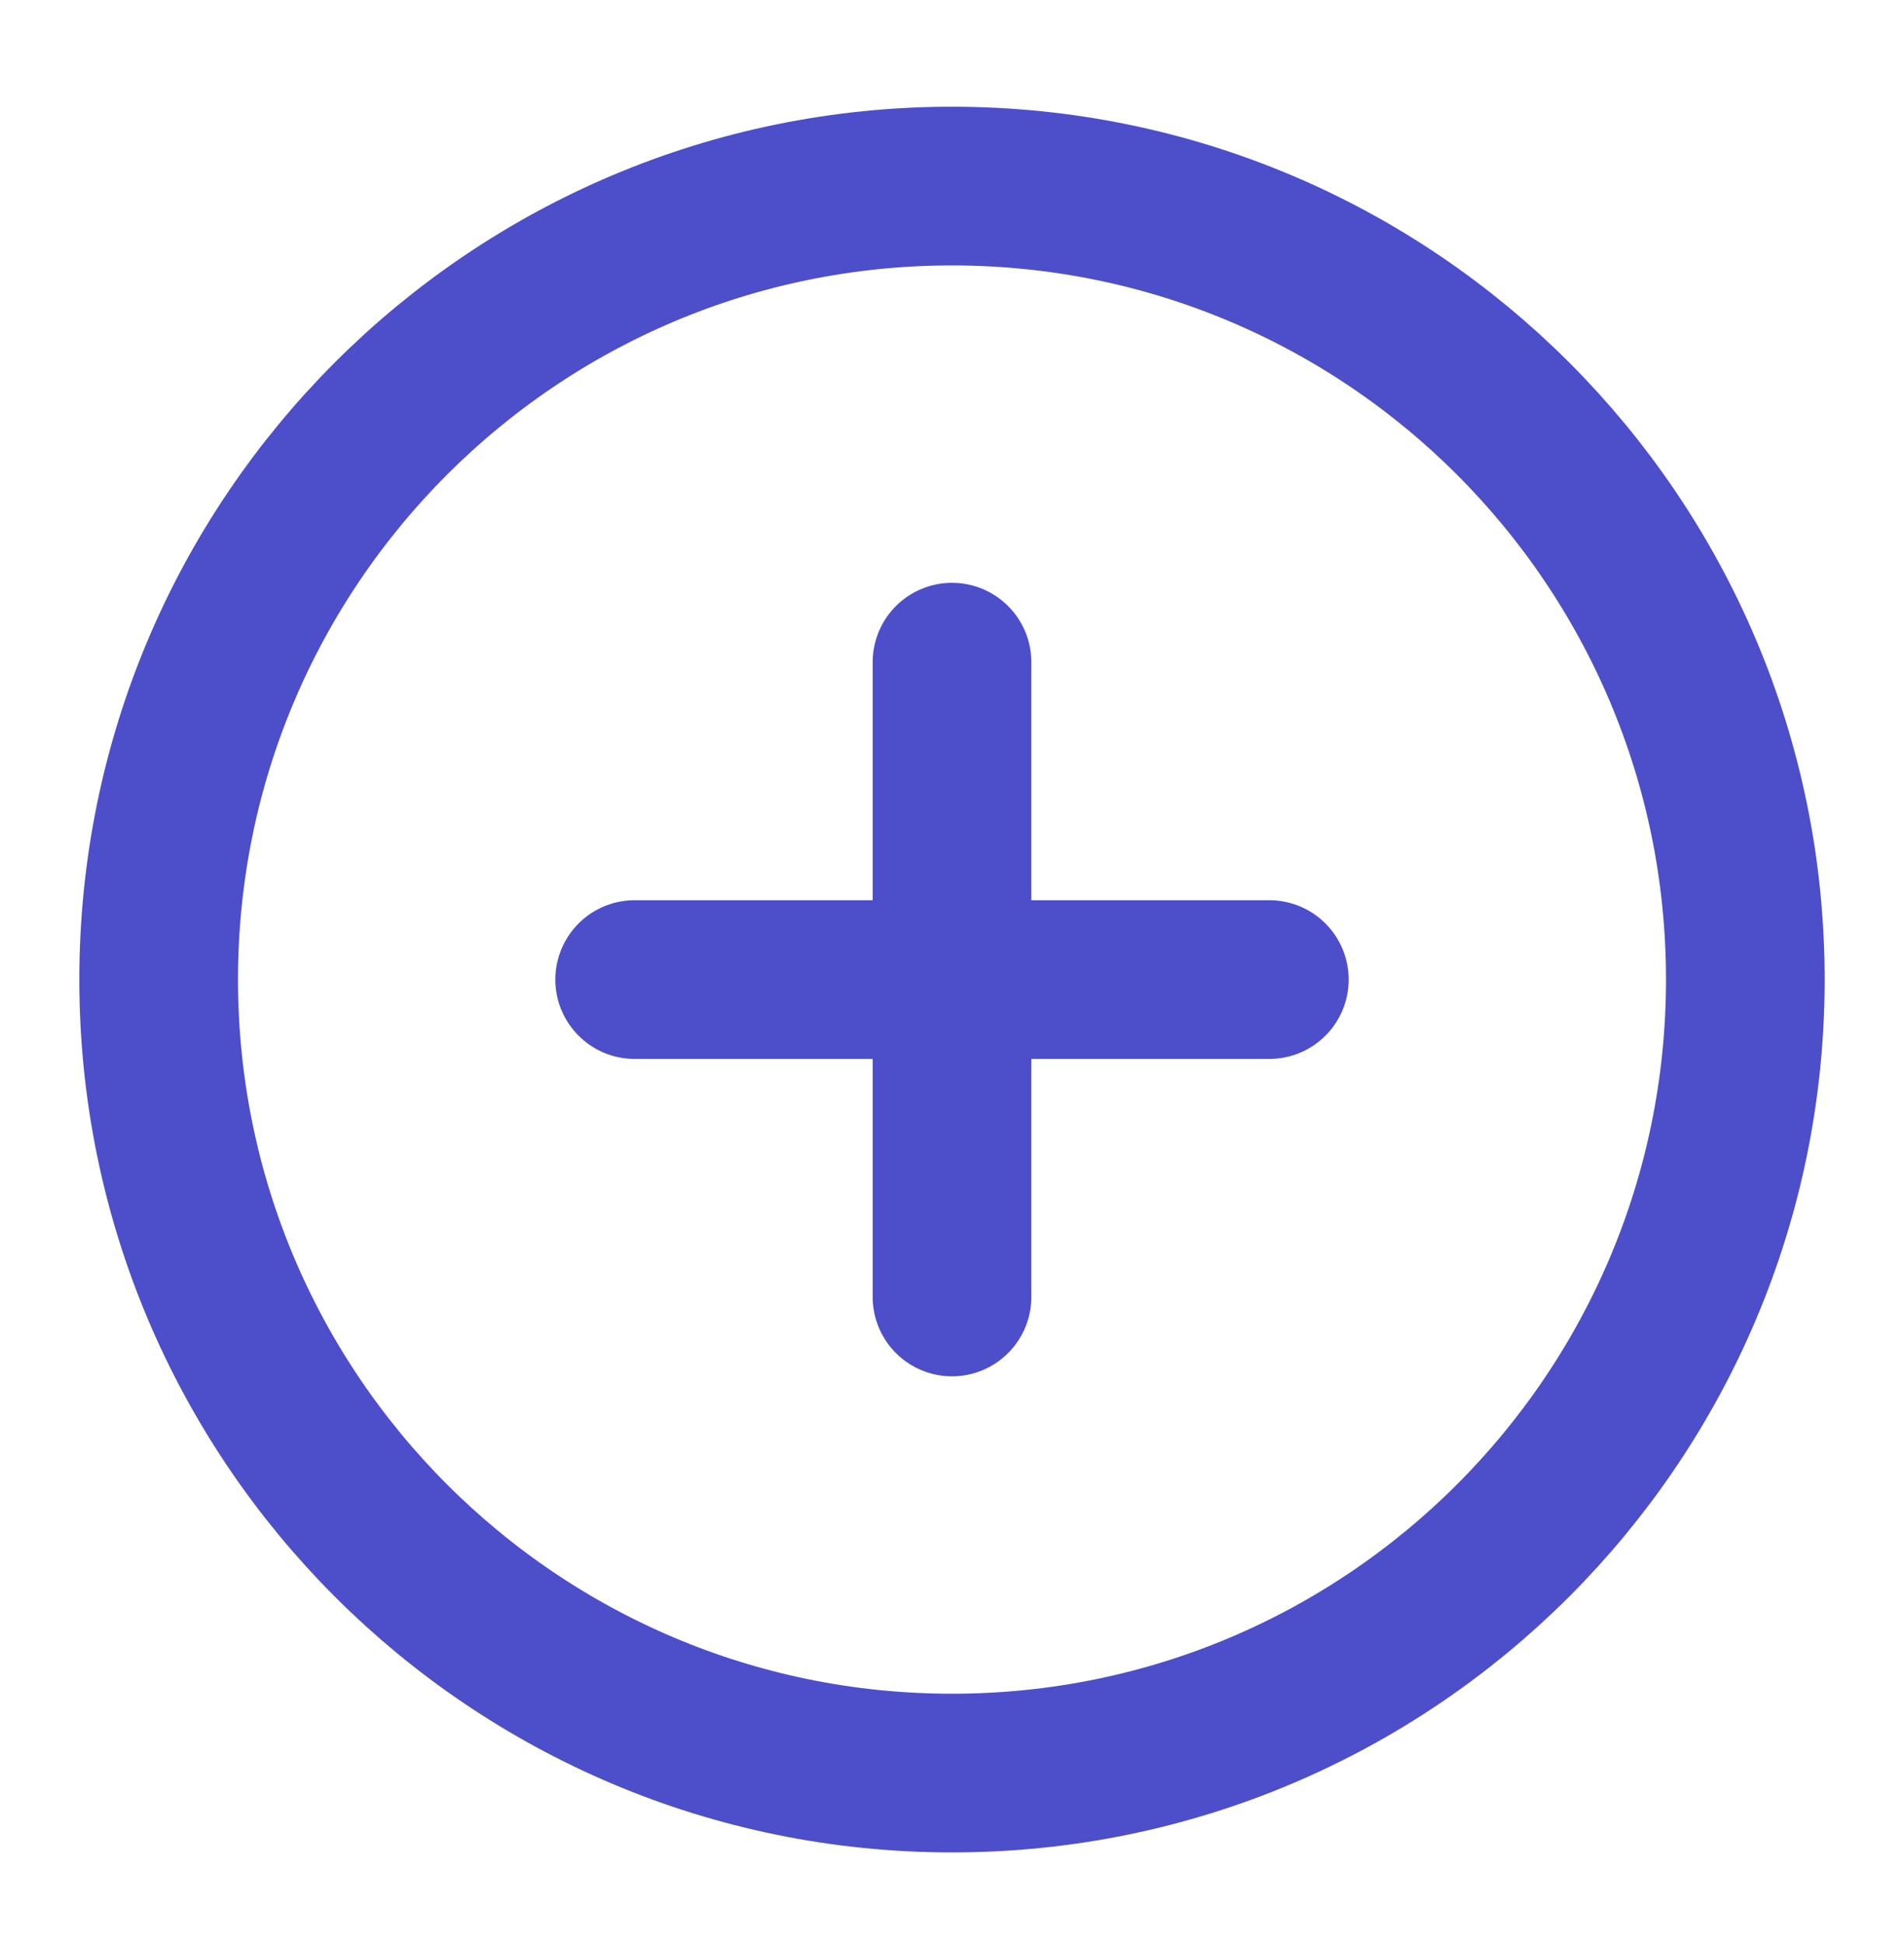 <svg width="48" height="49" viewBox="0 0 48 49" fill="none" xmlns="http://www.w3.org/2000/svg">
<path d="M24 16.69V32.69M16 24.69H32M44 24.69C44 35.735 35.046 44.69 24 44.69C12.954 44.69 4 35.735 4 24.69C4 13.644 12.954 4.69 24 4.69C35.046 4.69 44 13.644 44 24.69Z" stroke="#4D4EC9" stroke-width="4" stroke-linecap="round" stroke-linejoin="round"/>
</svg>
